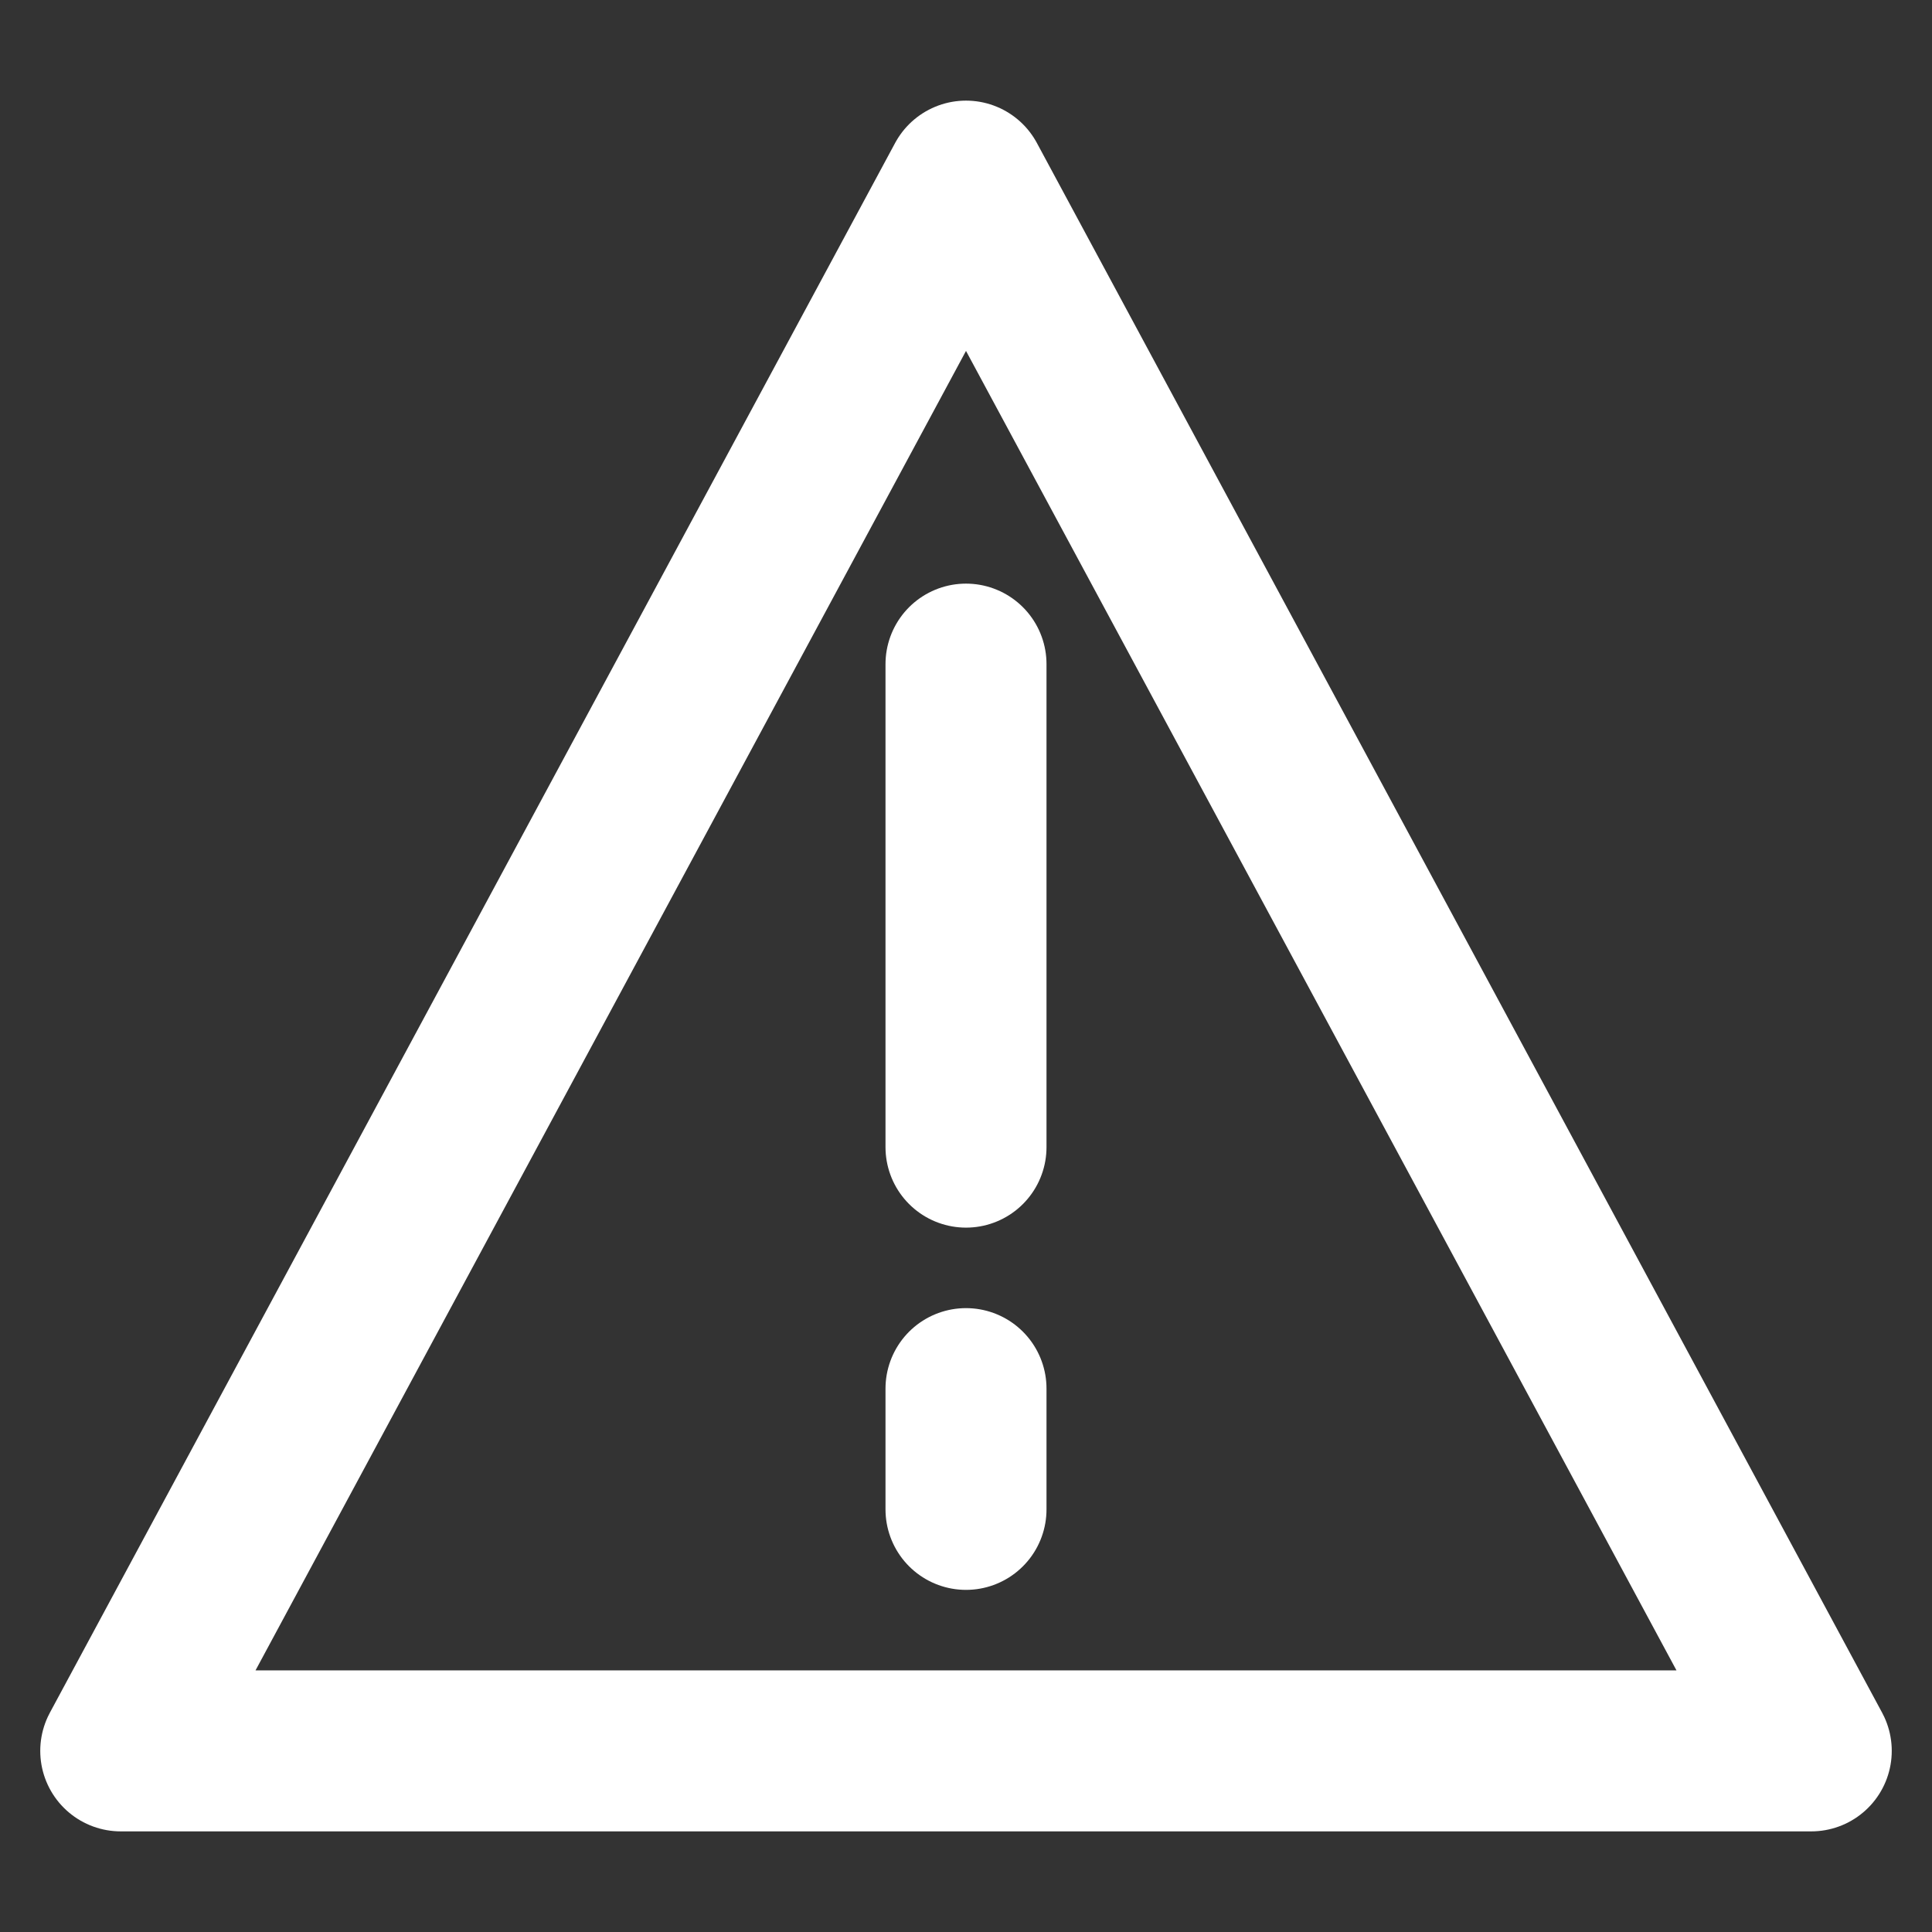 <svg width="24" height="24" viewBox="0 0 24 24" fill="none" xmlns="http://www.w3.org/2000/svg">
<rect x="0" y="0" width="24" height="24" fill="#333333" stroke="none"/>
<path d="M12 8.25V14.25M12 17.25V18.75M12 2.25L22.5 21.75H1.5L12 2.25Z" stroke="white" stroke-width="2" stroke-linecap="round" stroke-linejoin="round"/>
</svg>

